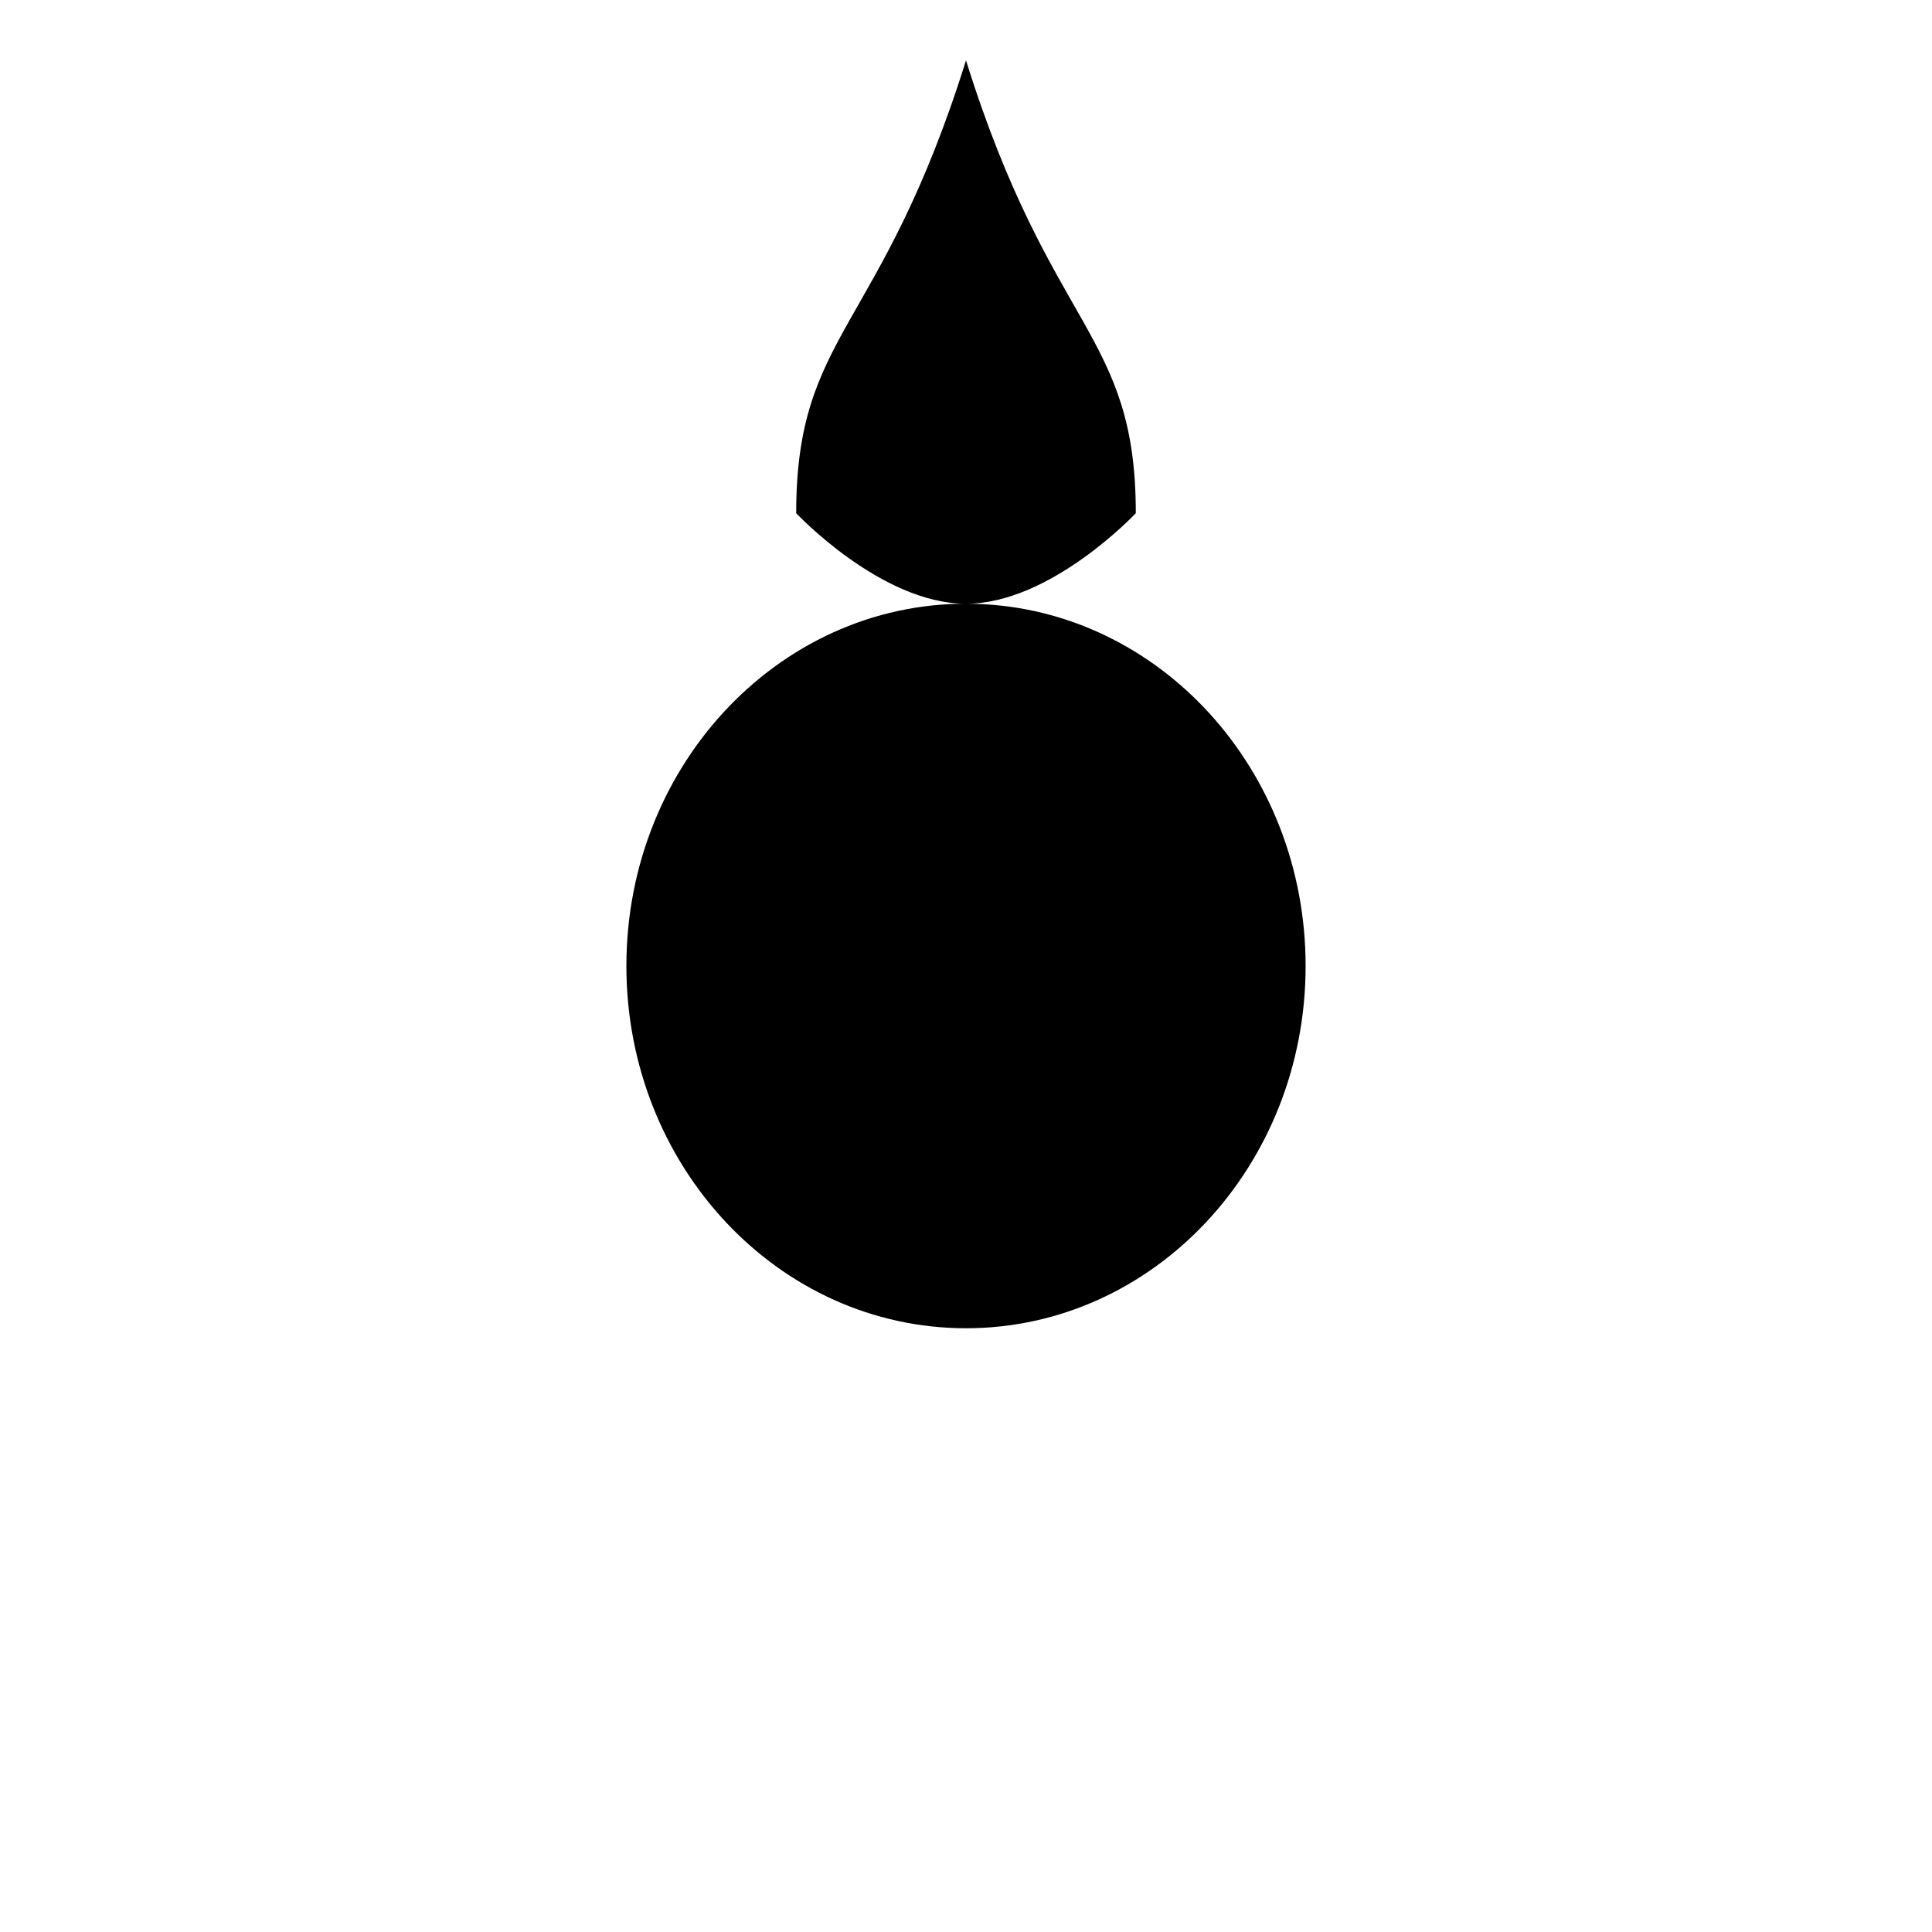 <?xml version="1.0" encoding="UTF-8" standalone="no"?>
<svg
   style="height: 512px; width: 512px;"
   viewBox="0 0 512 512"
   version="1.1"
   id="svg6"
   sodipodi:docname="action-fast.svg"
   inkscape:version="1.2.1 (9c6d41e410, 2022-07-14)"
   xmlns:inkscape="http://www.inkscape.org/namespaces/inkscape"
   xmlns:sodipodi="http://sodipodi.sourceforge.net/DTD/sodipodi-0.dtd"
   xmlns="http://www.w3.org/2000/svg"
   xmlns:svg="http://www.w3.org/2000/svg">
  <defs
     id="defs10" />
  <sodipodi:namedview
     id="namedview8"
     pagecolor="#ffffff"
     bordercolor="#000000"
     borderopacity="0.25"
     inkscape:showpageshadow="2"
     inkscape:pageopacity="0.0"
     inkscape:pagecheckerboard="0"
     inkscape:deskcolor="#d1d1d1"
     showgrid="false"
     inkscape:zoom="1.6191406"
     inkscape:cx="223.26659"
     inkscape:cy="256.30881"
     inkscape:window-width="1920"
     inkscape:window-height="1009"
     inkscape:window-x="-8"
     inkscape:window-y="-8"
     inkscape:window-maximized="1"
     inkscape:current-layer="g4" />
  <g
     class=""
     style=""
     transform="translate(0,0)"
     id="g4">
    <path
       d="m 256,16 c -22.5,72 -45,72 -45,120 0,0 22.5,24 45,24 22.5,0 45,-24 45,-24 0,-48 -22.5,-48 -45,-120 z m 2.625,144.03 C 207.909,158.451 165.994,201.879 166,256 c 0,53.019 40.294,96 90,96 49.706,0 90,-42.981 90,-96 0.005,-51.933 -38.708,-94.455 -87.375,-95.97 z"
       fill="#000000"
       fill-opacity="1"
       id="path2"
       sodipodi:nodetypes="ccsccscscs" />
  </g>
</svg>
